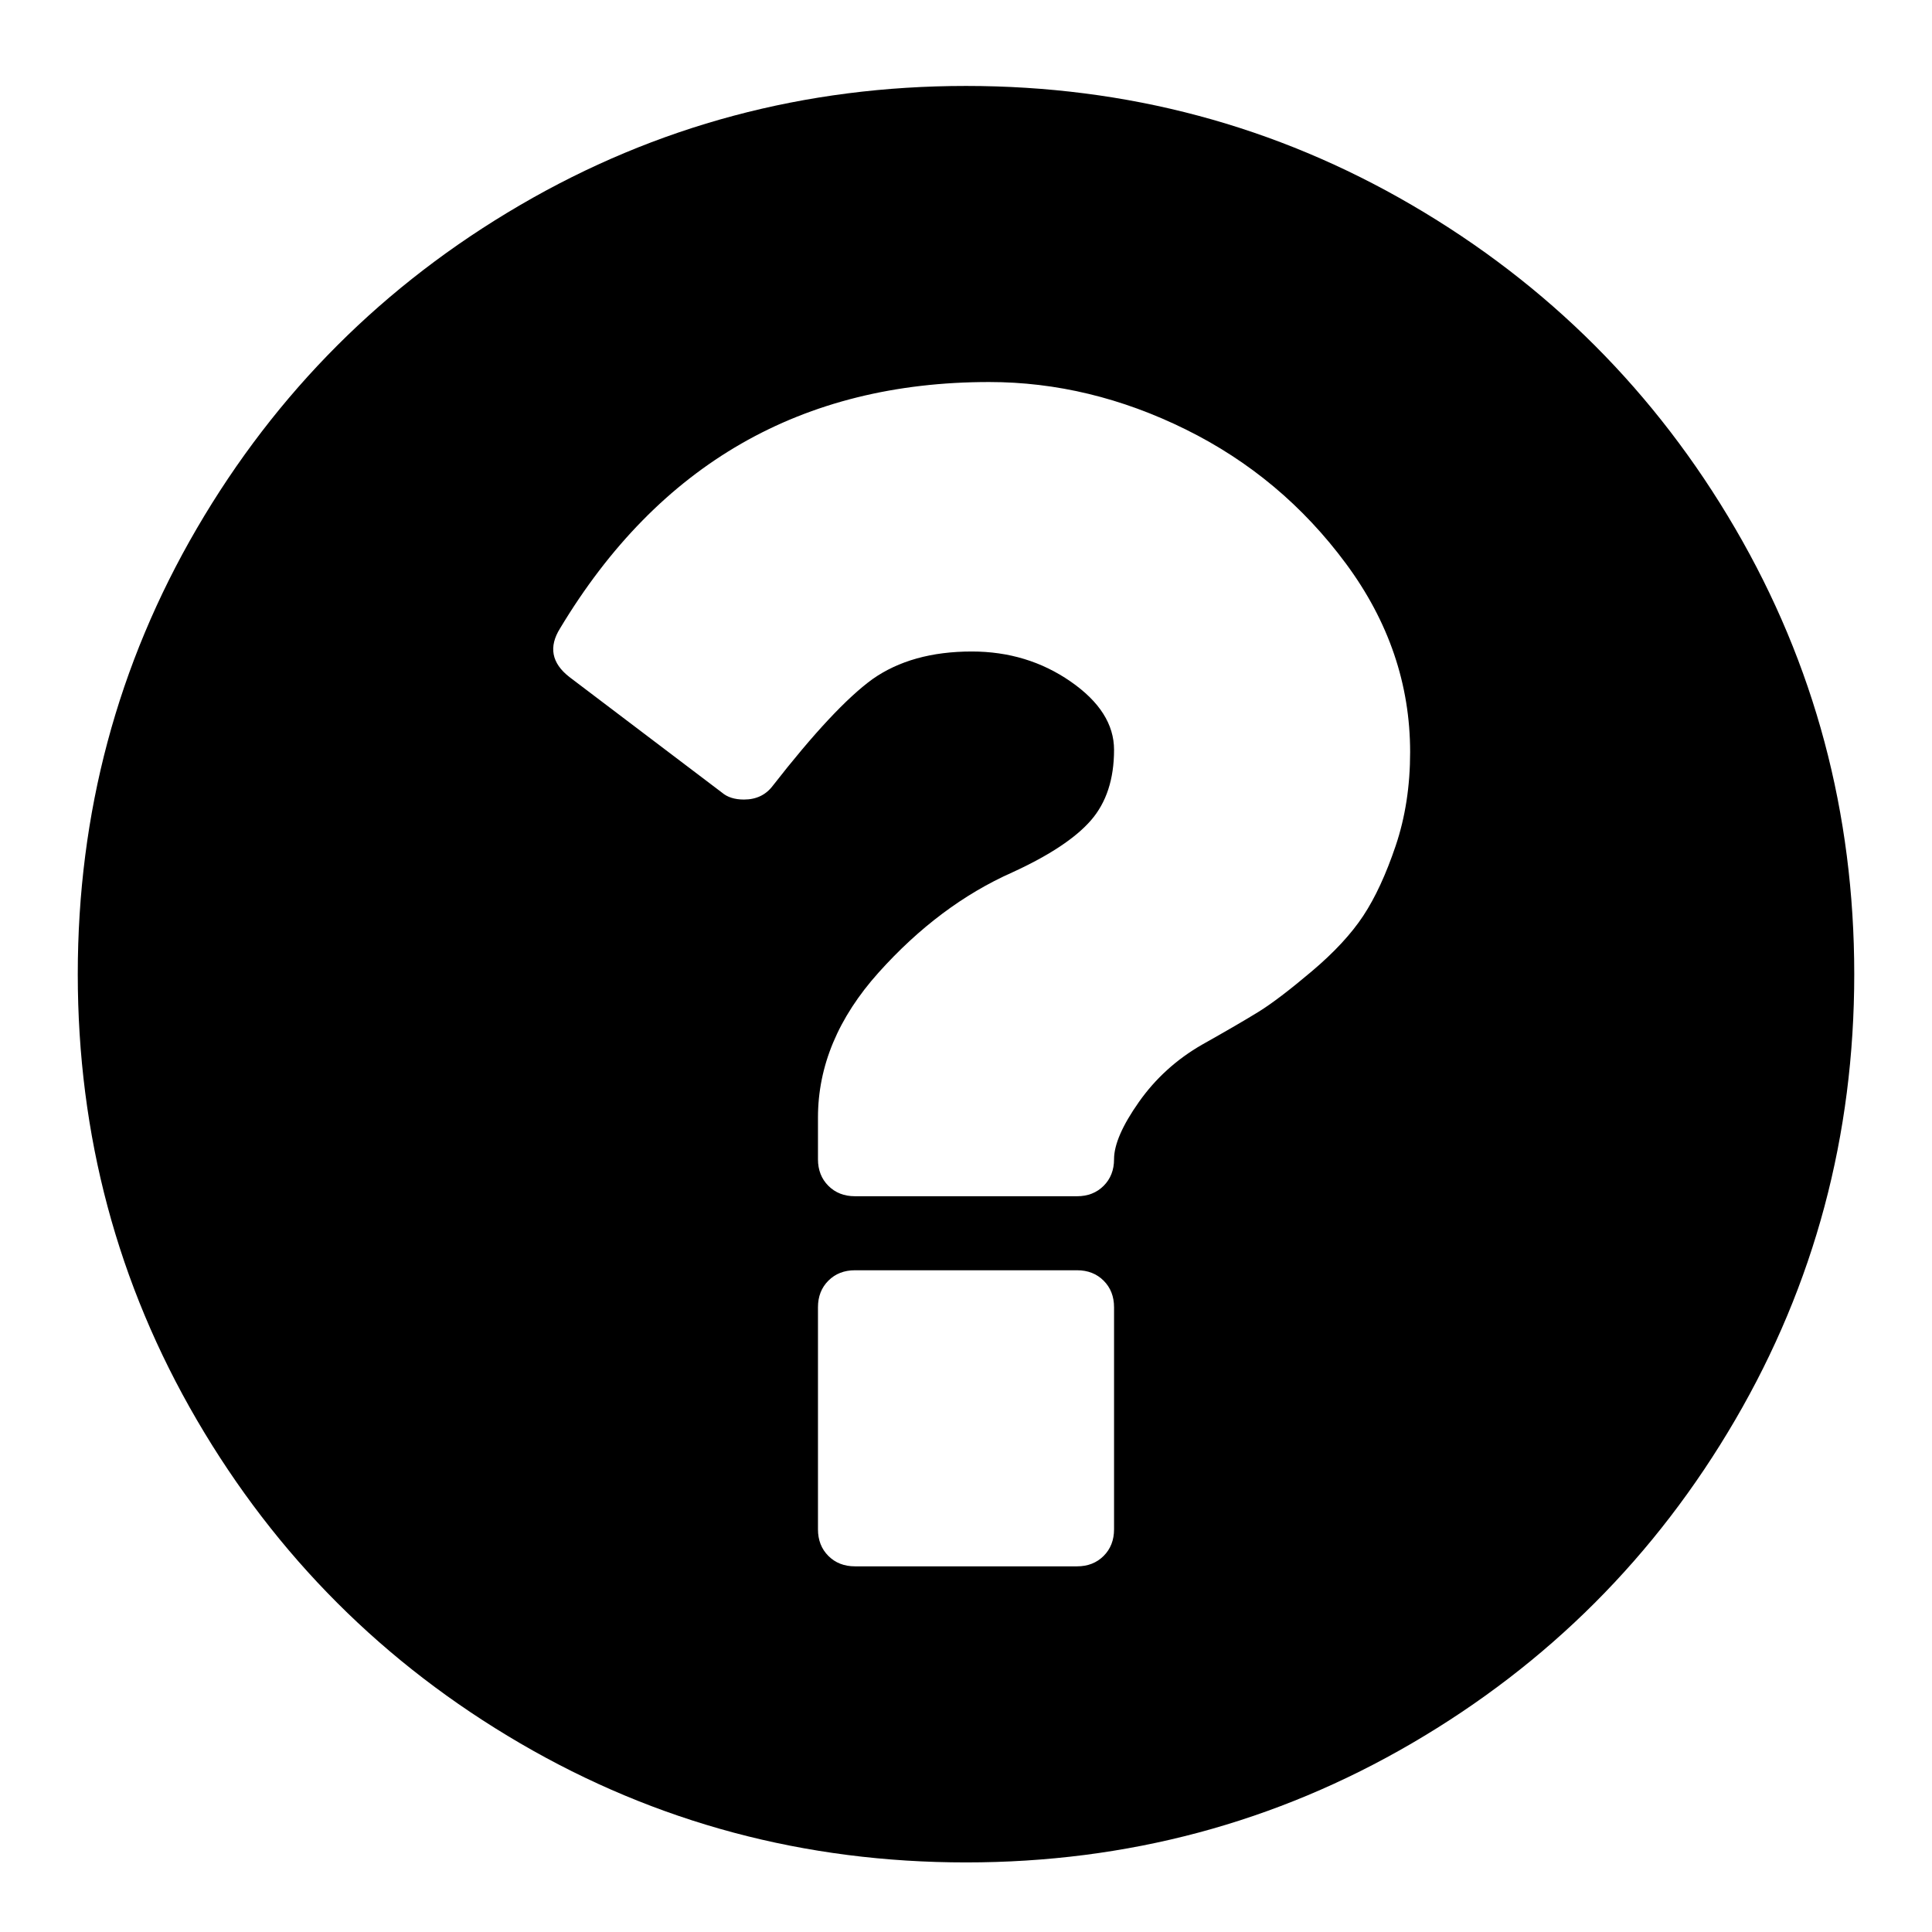 <?xml version="1.0" encoding="UTF-8" standalone="no"?>
<svg
   xmlns:dc="http://purl.org/dc/elements/1.1/"
   xmlns:cc="http://creativecommons.org/ns#"
   xmlns:rdf="http://www.w3.org/1999/02/22-rdf-syntax-ns#"
   xmlns:svg="http://www.w3.org/2000/svg"
   xmlns="http://www.w3.org/2000/svg"
   xmlns:sodipodi="http://sodipodi.sourceforge.net/DTD/sodipodi-0.dtd"
   xmlns:inkscape="http://www.inkscape.org/namespaces/inkscape"
   width="2048"
   height="2048"
   viewBox="-320 -384 2048 2048"
   id="svg2"
   version="1.1"
   inkscape:version="0.48.4 r9939"
   sodipodi:docname="system-help.svg">
  <defs
     id="defs10" />
  <sodipodi:namedview
     pagecolor="#ffffff"
     bordercolor="#666666"
     borderopacity="1"
     objecttolerance="10"
     gridtolerance="10"
     guidetolerance="10"
     inkscape:pageopacity="0"
     inkscape:pageshadow="2"
     inkscape:window-width="1680"
     inkscape:window-height="986"
     id="namedview8"
     showgrid="false"
     inkscape:zoom="0.11523438"
     inkscape:cx="1024"
     inkscape:cy="1024"
     inkscape:window-x="-2"
     inkscape:window-y="-3"
     inkscape:window-maximized="1"
     inkscape:current-layer="svg2" />
  <g
     transform="matrix(1.226,0,0,-1.226,-237.559,1433.311)"
     id="g4-5">
    <path
       style="fill:#000000"
       inkscape:connector-curvature="0"
       d="m 896,160 v 192 q 0,14 -9,23 -9,9 -23,9 H 672 q -14,0 -23,-9 -9,-9 -9,-23 V 160 q 0,-14 9,-23 9,-9 23,-9 h 192 q 14,0 23,9 9,9 9,23 z m 256,672 q 0,88 -55.5,163 -55.5,75 -138.5,116 -83,41 -170,41 -243,0 -371,-213 -15,-24 8,-42 L 557,797 q 7,-6 19,-6 16,0 25,12 53,68 86,92 34,24 86,24 48,0 85.5,-26 Q 896,867 896,834 896,796 876,773 856,750 808,728 745,700 692.5,641.5 640,583 640,516 v -36 q 0,-14 9,-23 9,-9 23,-9 h 192 q 14,0 23,9 9,9 9,23 0,19 21.5,49.5 21.5,30.5 54.5,49.5 32,18 49,28.5 17,10.5 46,35 29,24.5 44.5,48 15.5,23.5 28,60.5 12.5,37 12.5,81 z M 1536,640 Q 1536,431 1433,254.5 1330,78 1153.5,-25 977,-128 768,-128 559,-128 382.5,-25 206,78 103,254.5 0,431 0,640 0,849 103,1025.5 206,1202 382.5,1305 559,1408 768,1408 977,1408 1153.5,1305 1330,1202 1433,1025.5 1536,849 1536,640 z"
       id="path6-4" />
  </g>
</svg>
